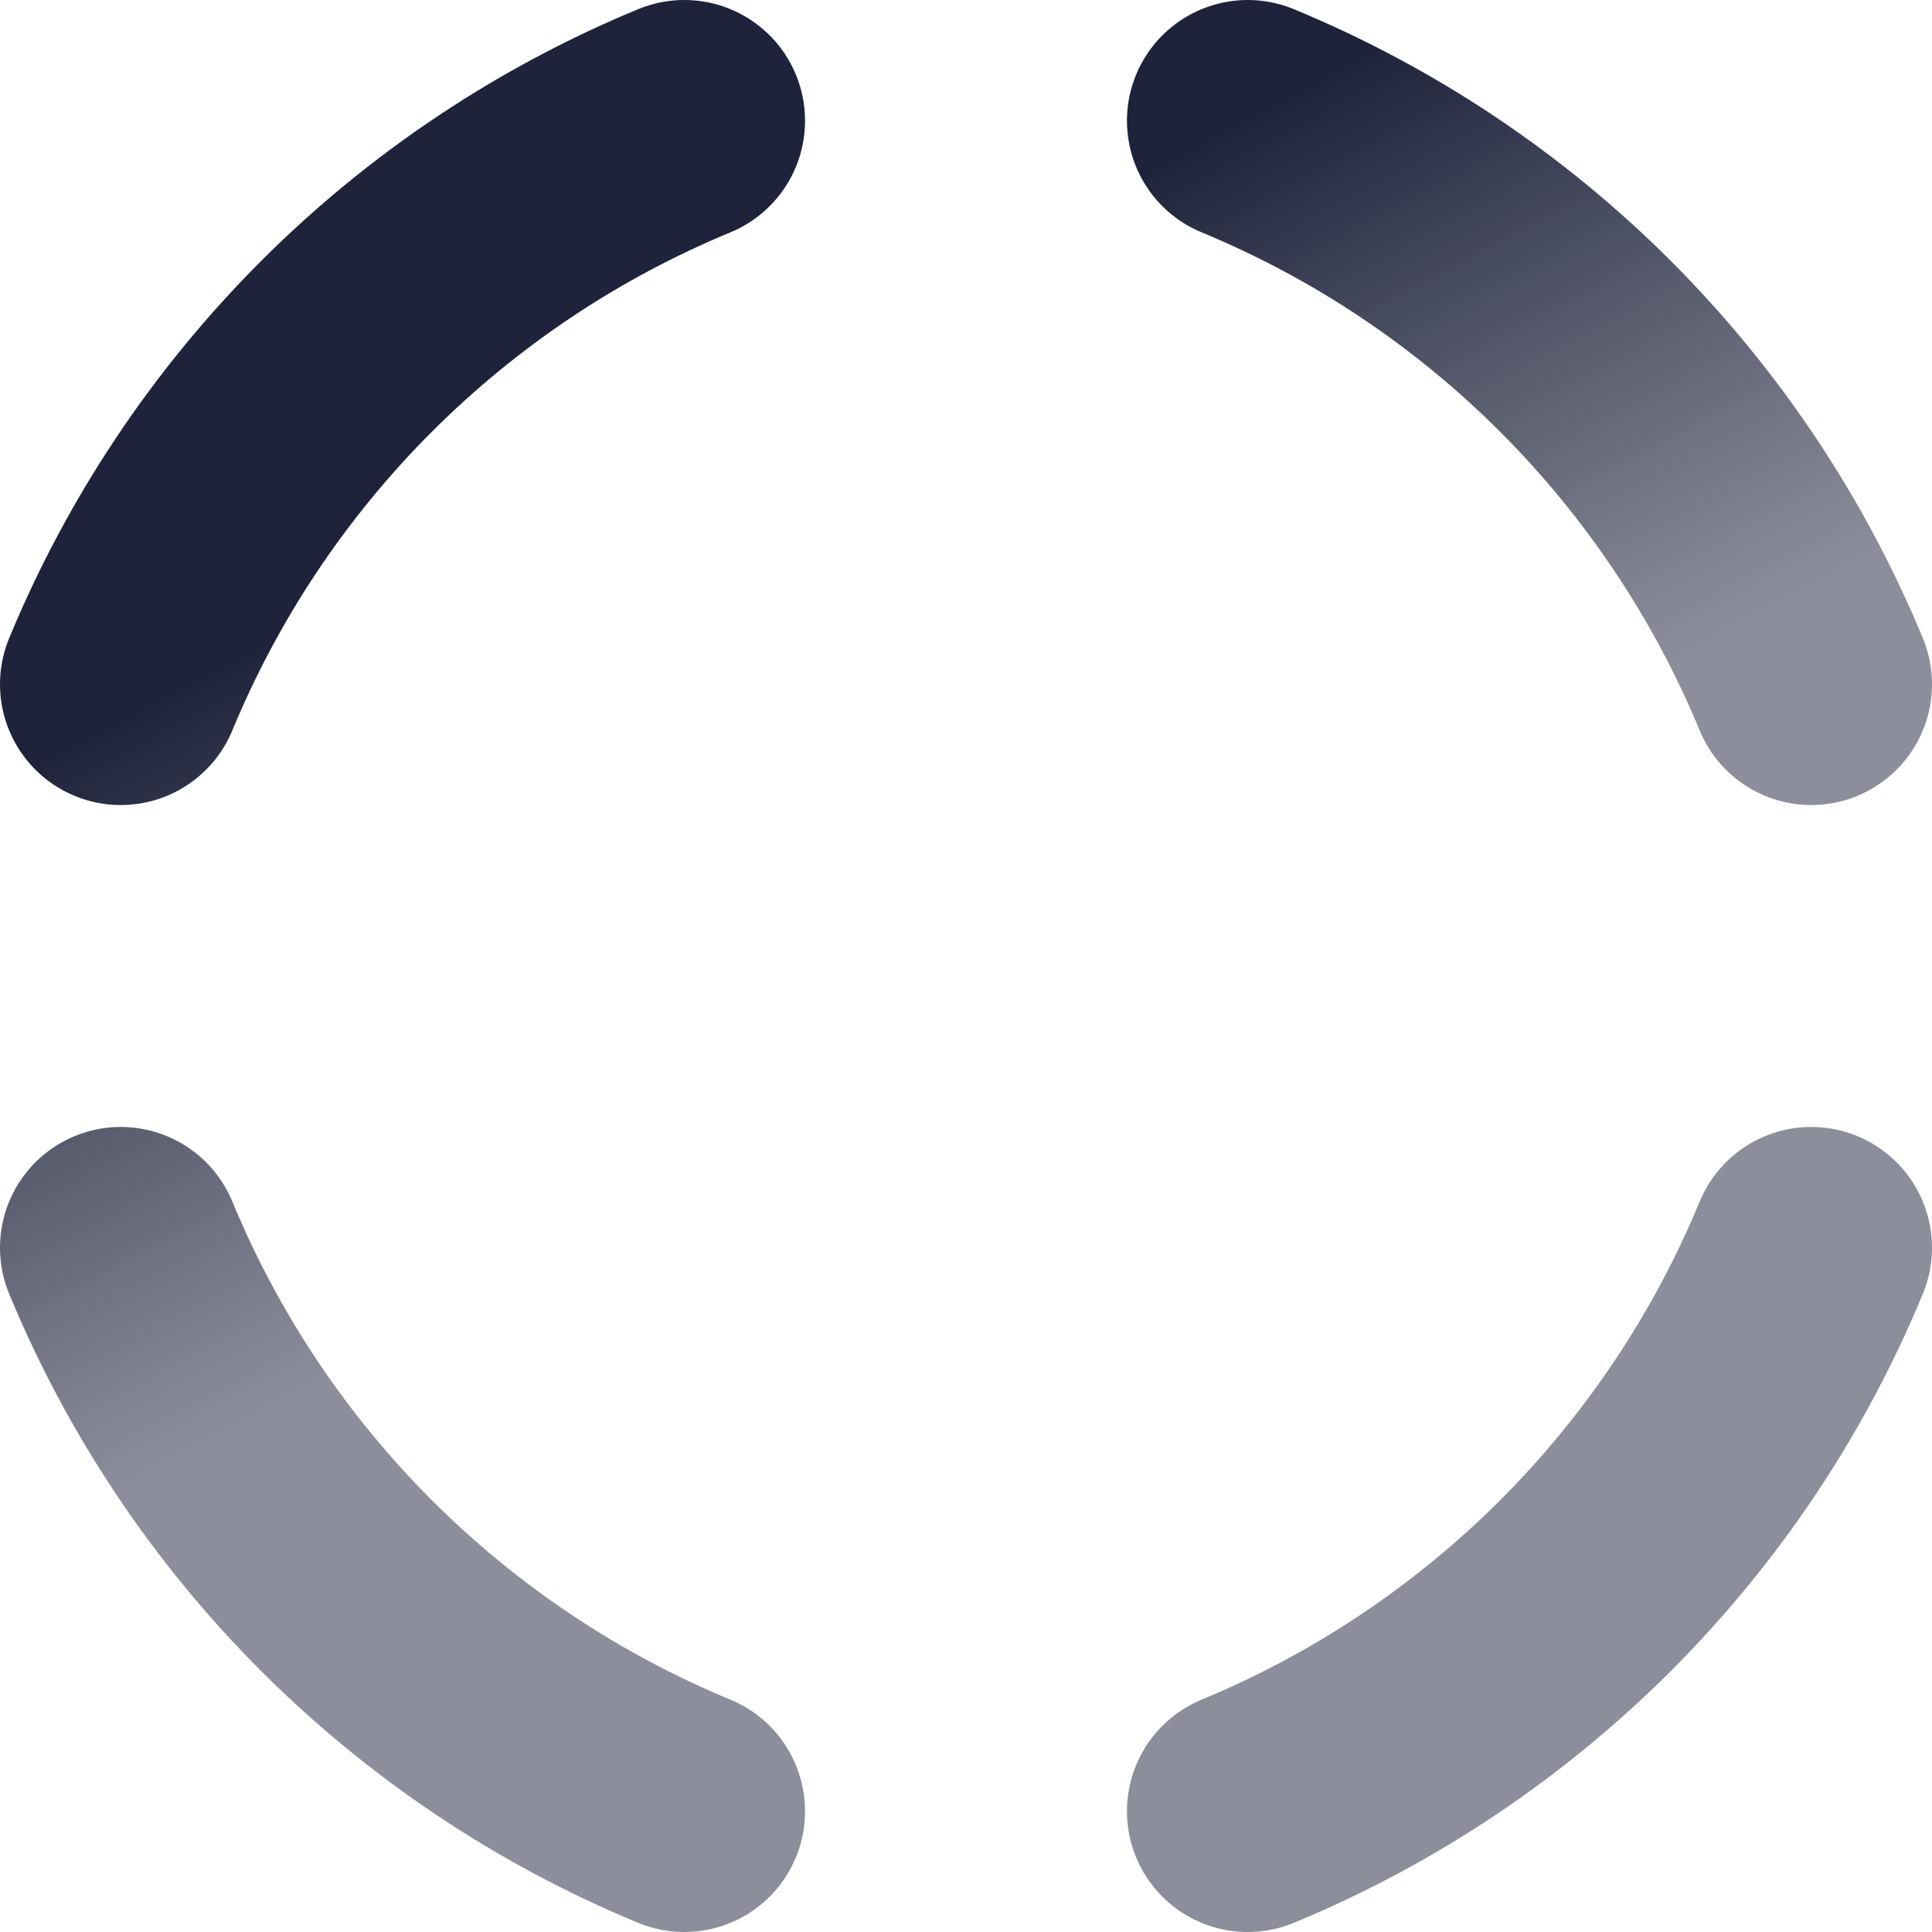 <svg width="16" height="16" viewBox="0 0 16 16" fill="none" xmlns="http://www.w3.org/2000/svg">
  <!-- Top Left - solid -->
  <path d="M5.667 1C4.62 1.433 3.67 2.068 2.869 2.869C2.068 3.67 1.433 4.62 1 5.667" stroke="url(#grad)" stroke-width="2" stroke-linecap="round"/>
  <!-- Top Right - solid -->
  <path d="M10.333 1C11.38 1.433 12.33 2.068 13.131 2.869C13.931 3.67 14.567 4.62 15 5.667" stroke="url(#grad)" stroke-width="2" stroke-linecap="round"/>
  <!-- Bottom Right - solid -->
  <path d="M15 10.333C14.567 11.38 13.931 12.33 13.131 13.131C12.33 13.931 11.38 14.567 10.333 15" stroke="url(#grad)" stroke-width="2" stroke-linecap="round"/>
  <!-- Bottom Left - solid -->
  <path d="M1 10.333C1.433 11.38 2.068 12.33 2.869 13.131C3.67 13.931 4.62 14.567 5.667 15" stroke="url(#grad)" stroke-width="2" stroke-linecap="round"/>
  <defs>
    <linearGradient id="grad" x1="10.333" y1="1" x2="13" y2="6" gradientUnits="userSpaceOnUse">
      <stop stop-color="#060B26" stop-opacity="0.9"/>
      <stop offset="1" stop-color="#1A1F37" stop-opacity="0.5"/>
    </linearGradient>
  </defs>
</svg>
